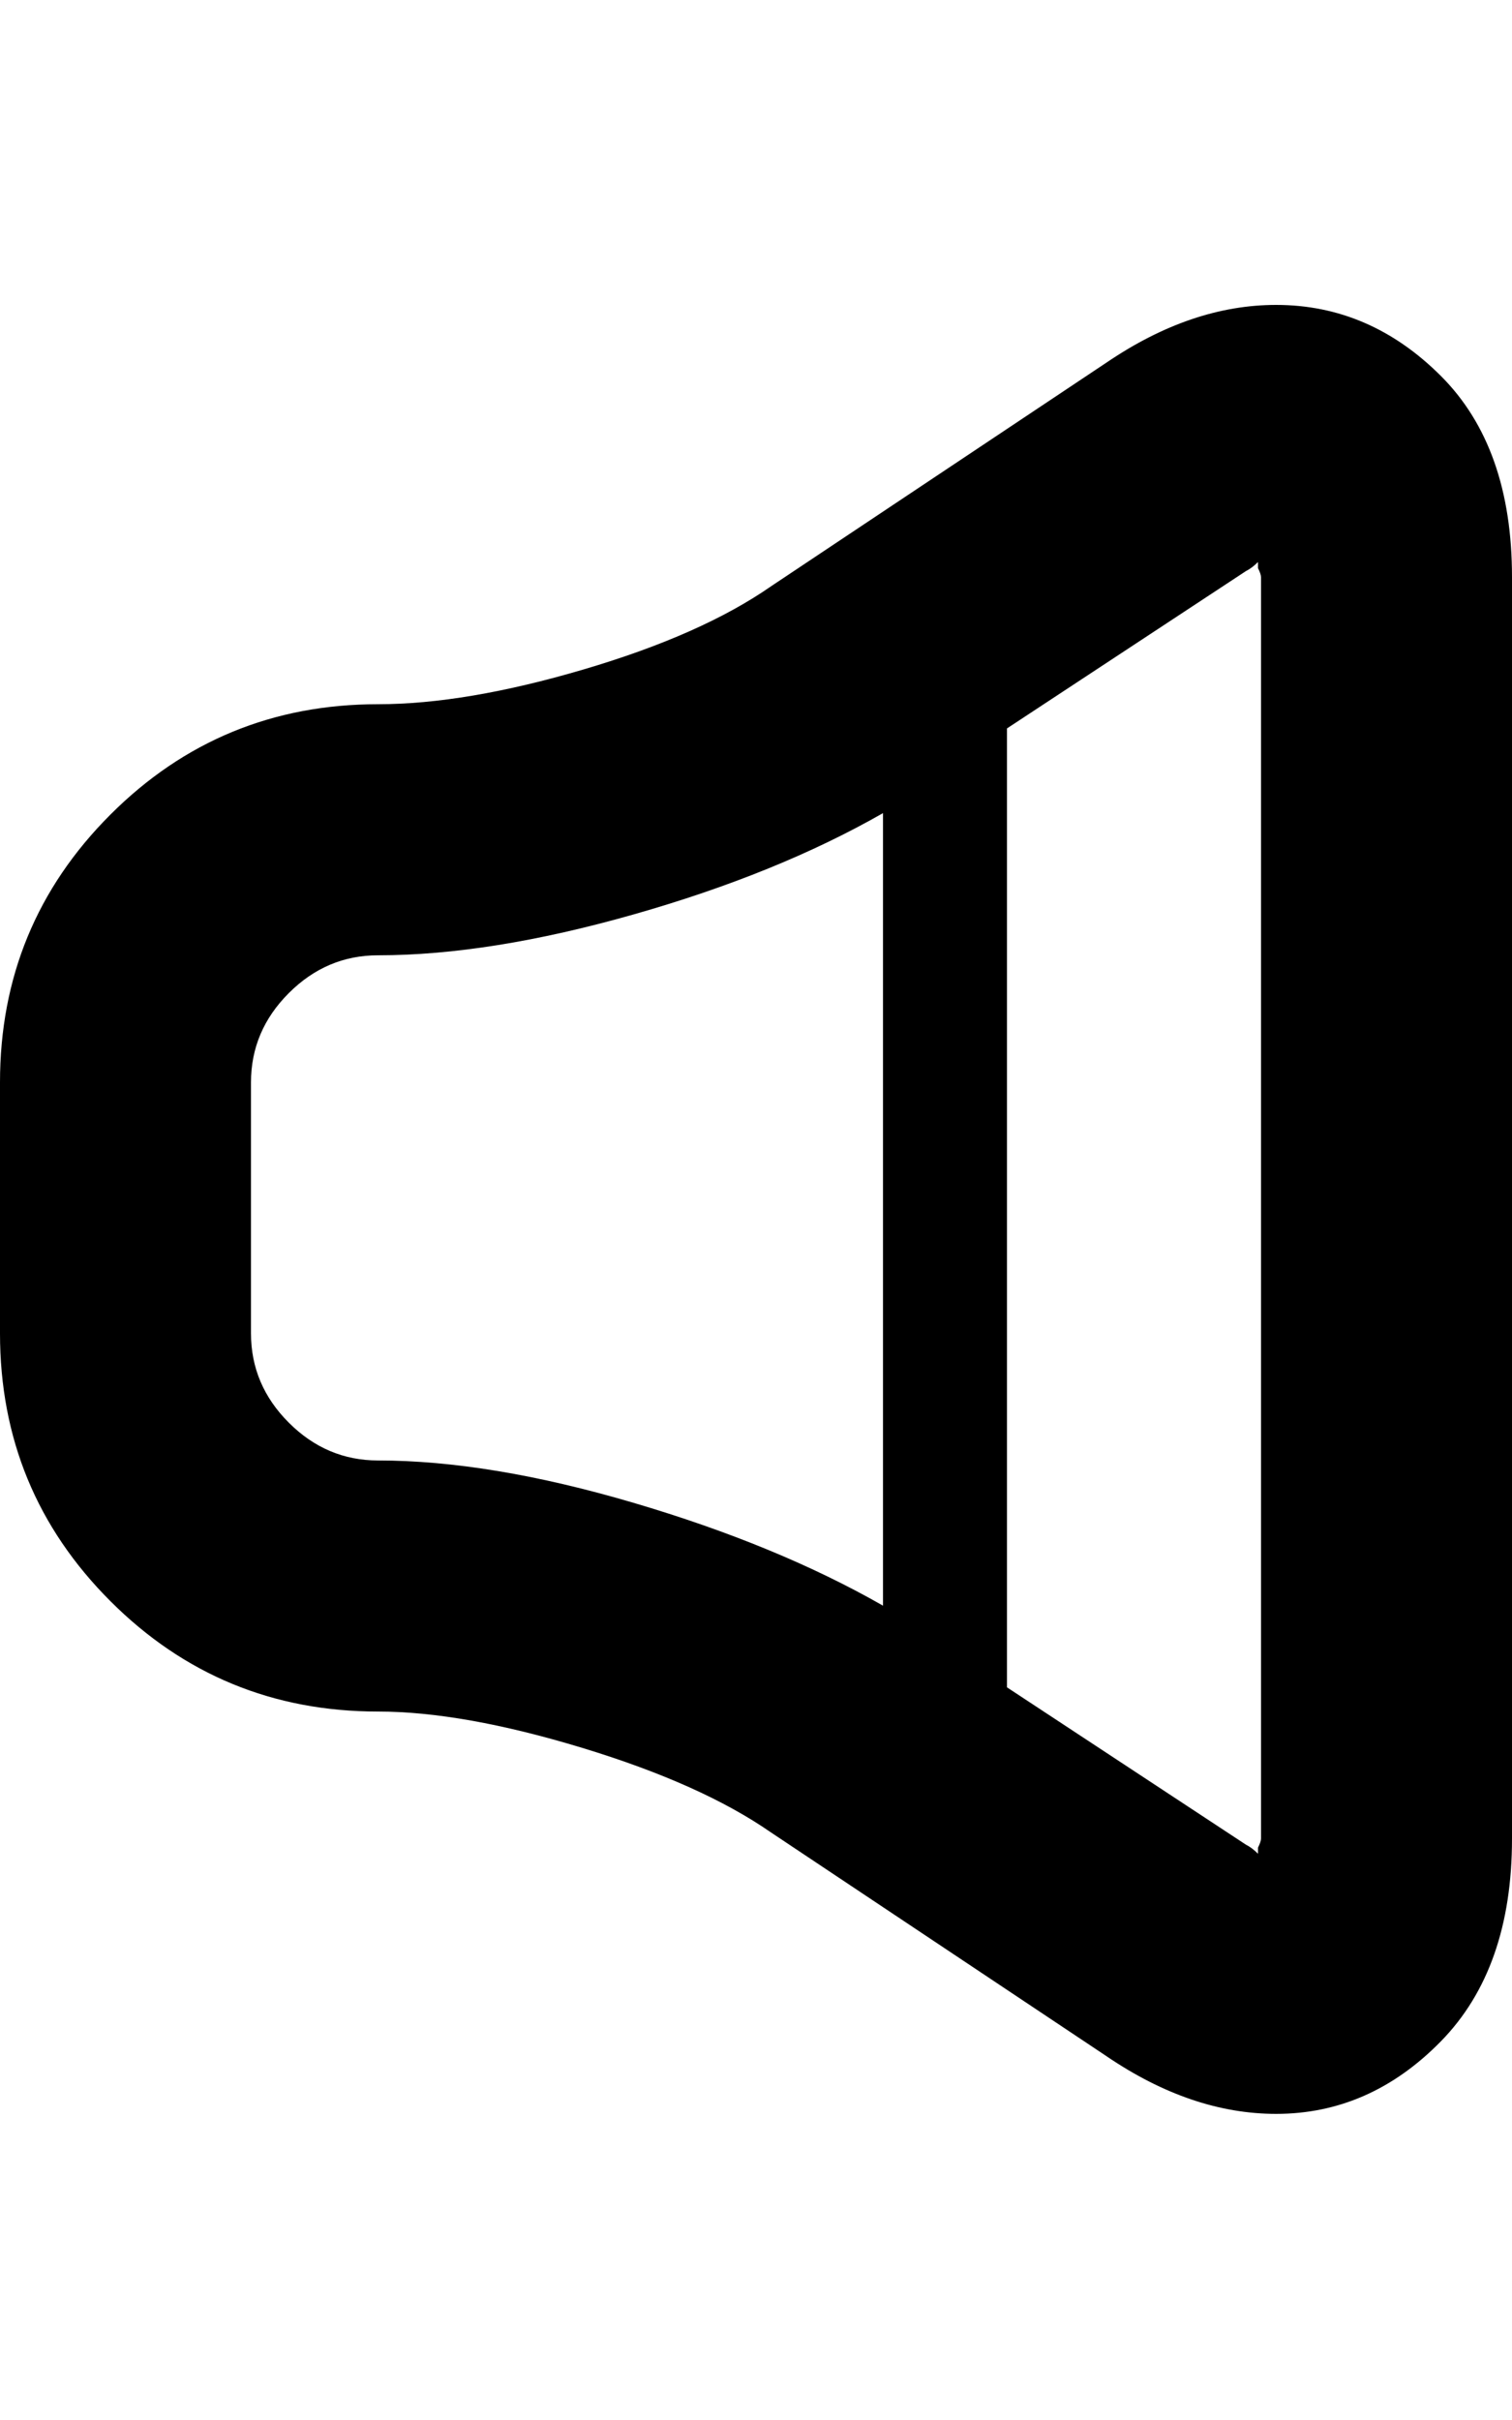 <svg height="1000" width="625" xmlns="http://www.w3.org/2000/svg"><path d="M527.5 126q38.75 0 68.125 29.375t29.375 83.125l0 521.25q0 53.75 -29.375 83.75t-68.125 30q-35 0 -70 -23.75l-138.75 -92.5q-28.75 -20 -78.125 -35t-84.375 -15q-65 0 -110.625 -45.625t-45.625 -110.625l0 -103.75q0 -65 45.625 -110.625t110.625 -45.625q36.25 0 85 -14.375t77.5 -34.375l138.75 -92.5q35 -23.75 70 -23.75zm-162.5 537.5l0 -327.5q-43.75 25 -103.125 41.875t-105.625 16.875q-21.25 0 -36.875 15.625t-15.625 36.875l0 103.75q0 21.25 15.625 36.875t36.875 15.625q46.25 0 105.625 17.5t103.125 42.5zm156.25 96.25l0 -521.25q0 -1.25 -1.25 -3.75l0 -2.5q-2.5 2.5 -5 3.75l-98.75 65l0 396.25l98.75 65q2.5 1.25 5 3.75l0 -2.5q1.25 -2.5 1.25 -3.75z"/></svg>